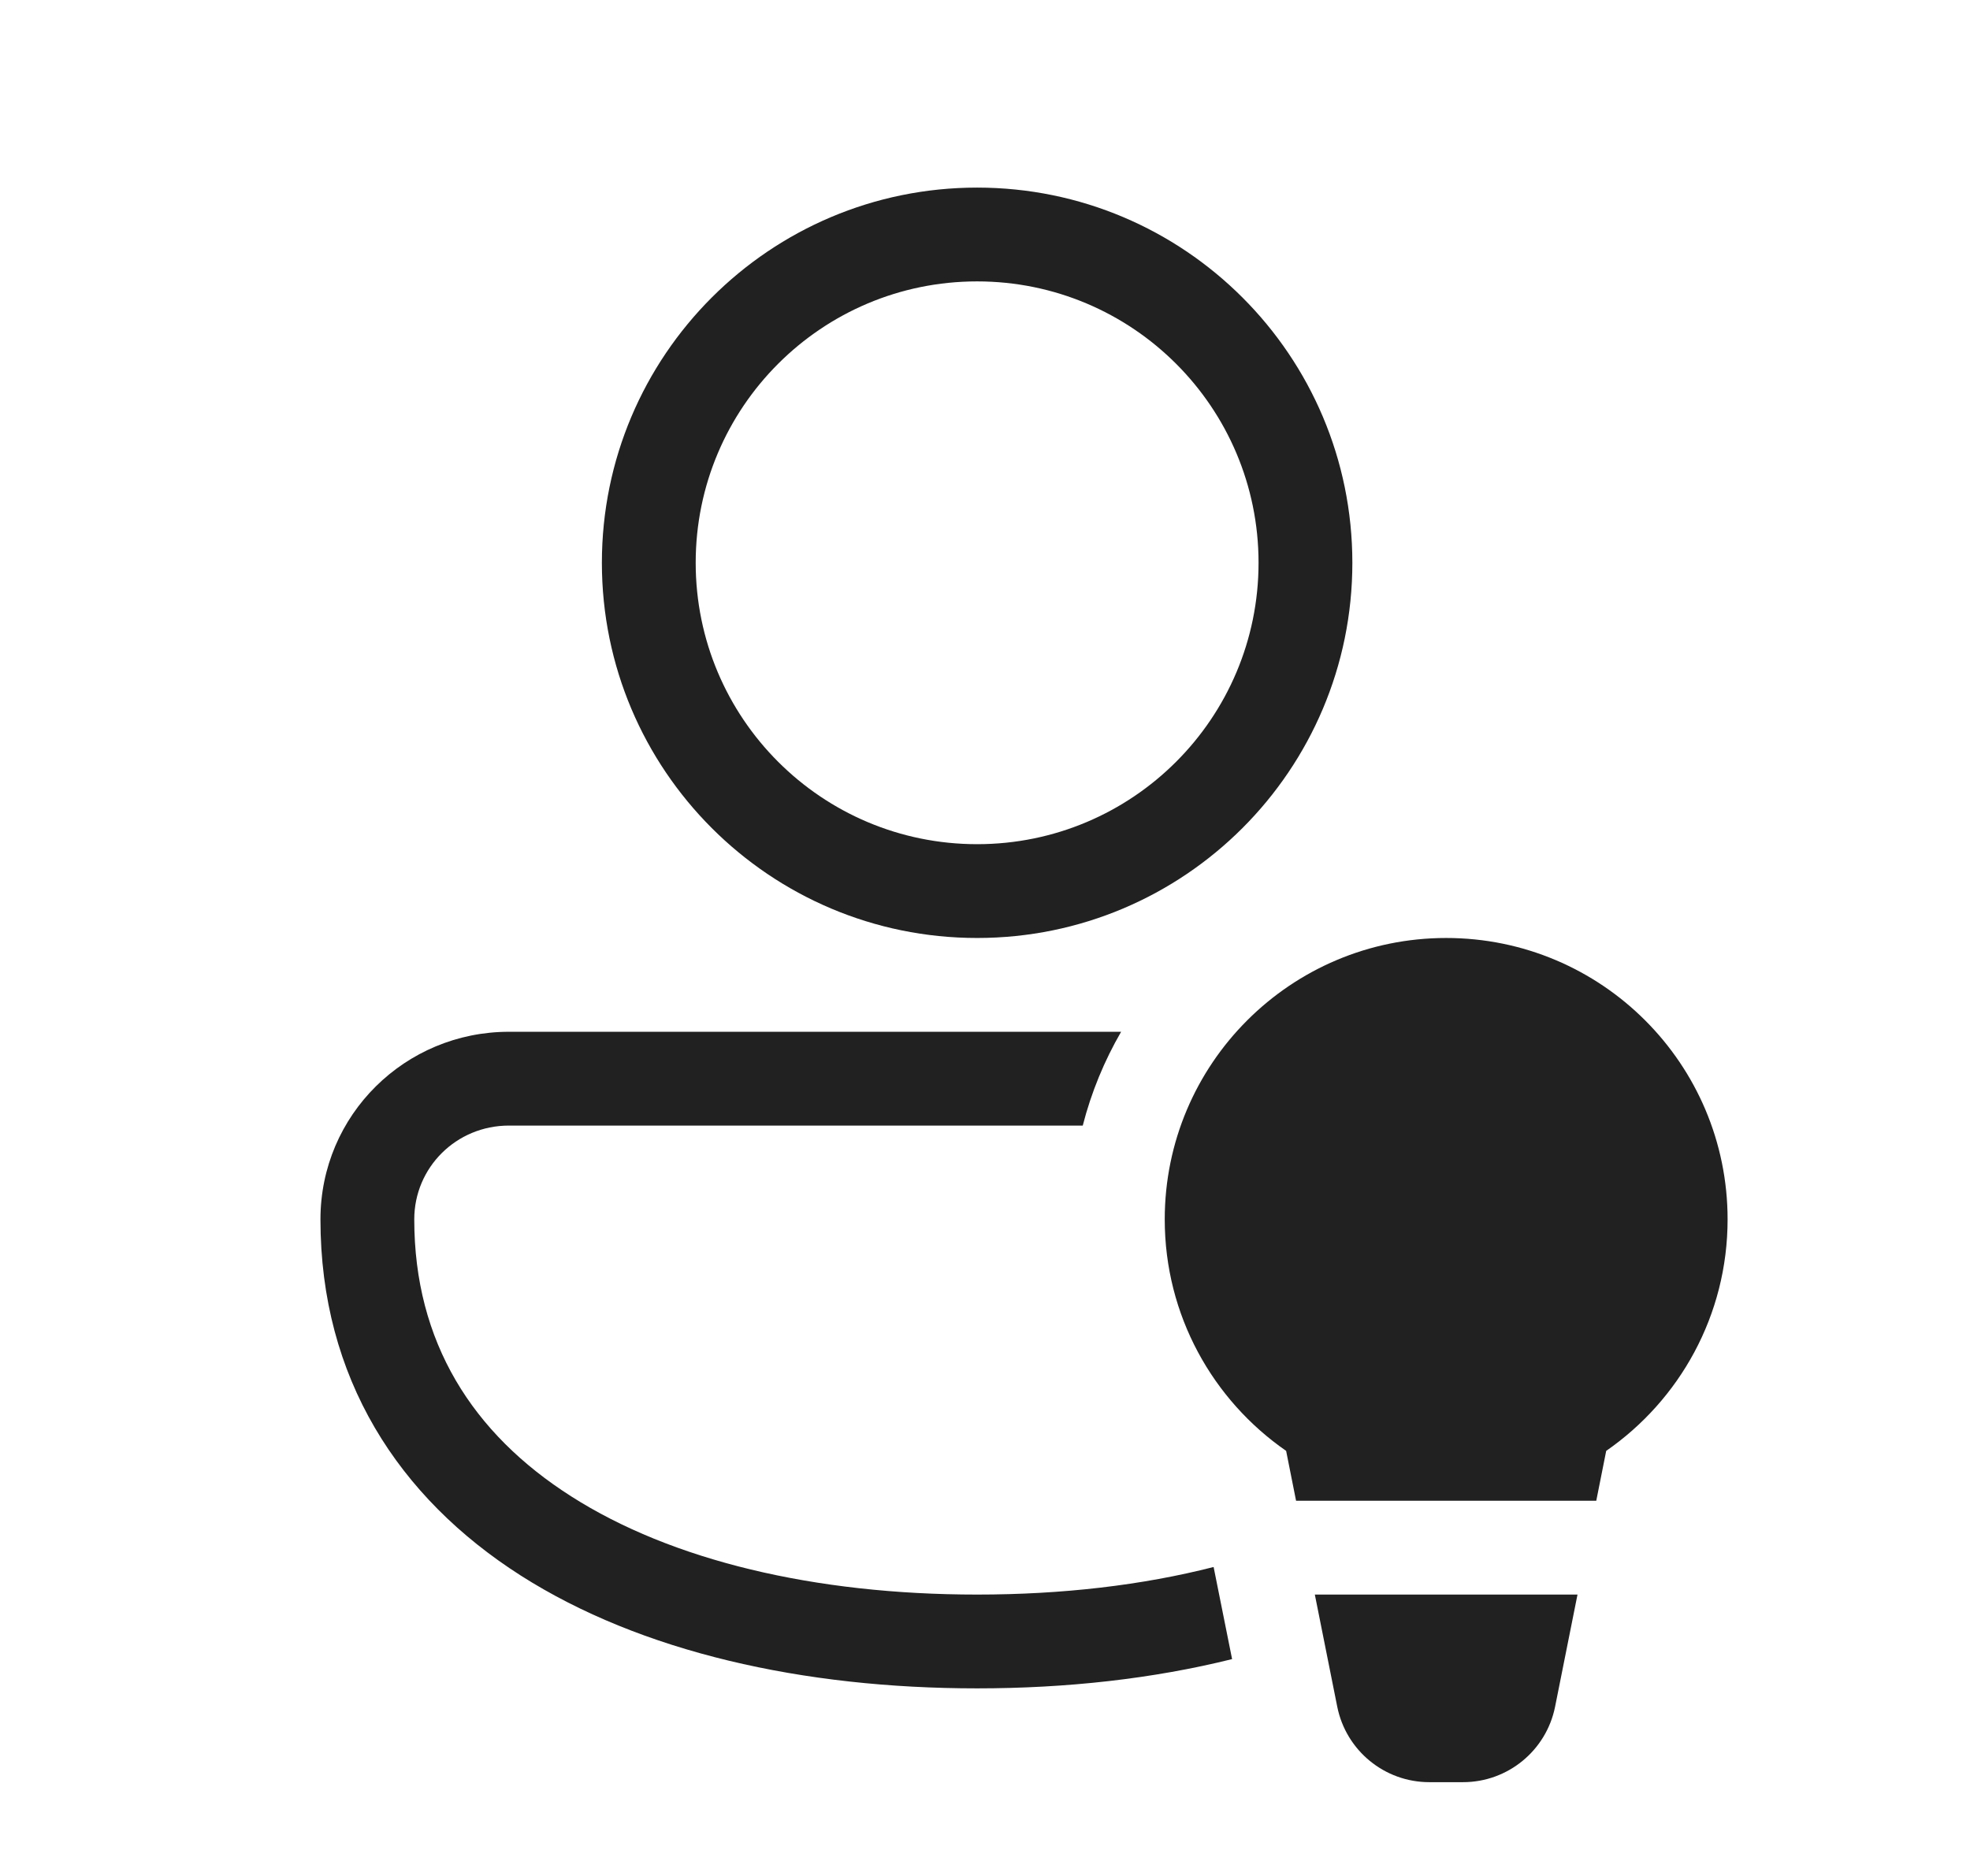 <svg width="21" height="20" viewBox="0 0 21 20" fill="none" xmlns="http://www.w3.org/2000/svg">
<path d="M6.416 6C6.416 3.791 8.207 2 10.416 2C12.625 2 14.416 3.791 14.416 6C14.416 8.209 12.625 10 10.416 10C8.207 10 6.416 8.209 6.416 6ZM10.416 3C8.759 3 7.416 4.343 7.416 6C7.416 7.657 8.759 9 10.416 9C12.073 9 13.416 7.657 13.416 6C13.416 4.343 12.073 3 10.416 3ZM3.416 13C3.416 11.887 4.319 11 5.425 11L11.951 11C11.772 11.309 11.633 11.645 11.542 12L5.425 12C4.864 12 4.416 12.447 4.416 13C4.416 14.309 5.038 15.284 6.089 15.953C7.159 16.636 8.681 17 10.416 17C11.327 17 12.179 16.9 12.937 16.706L13.134 17.688C12.29 17.898 11.37 18 10.416 18C8.561 18 6.833 17.614 5.551 16.797C4.249 15.966 3.416 14.691 3.416 13ZM18.416 13C18.416 14.023 17.904 14.926 17.122 15.468L17.016 16H13.816L13.71 15.468C12.928 14.926 12.416 14.023 12.416 13C12.416 11.343 13.759 10 15.416 10C17.073 10 18.416 11.343 18.416 13ZM14.016 17L14.255 18.196C14.349 18.663 14.759 19 15.236 19H15.596C16.073 19 16.483 18.663 16.577 18.196L16.816 17H14.016Z" fill="#212121"/>
</svg>
